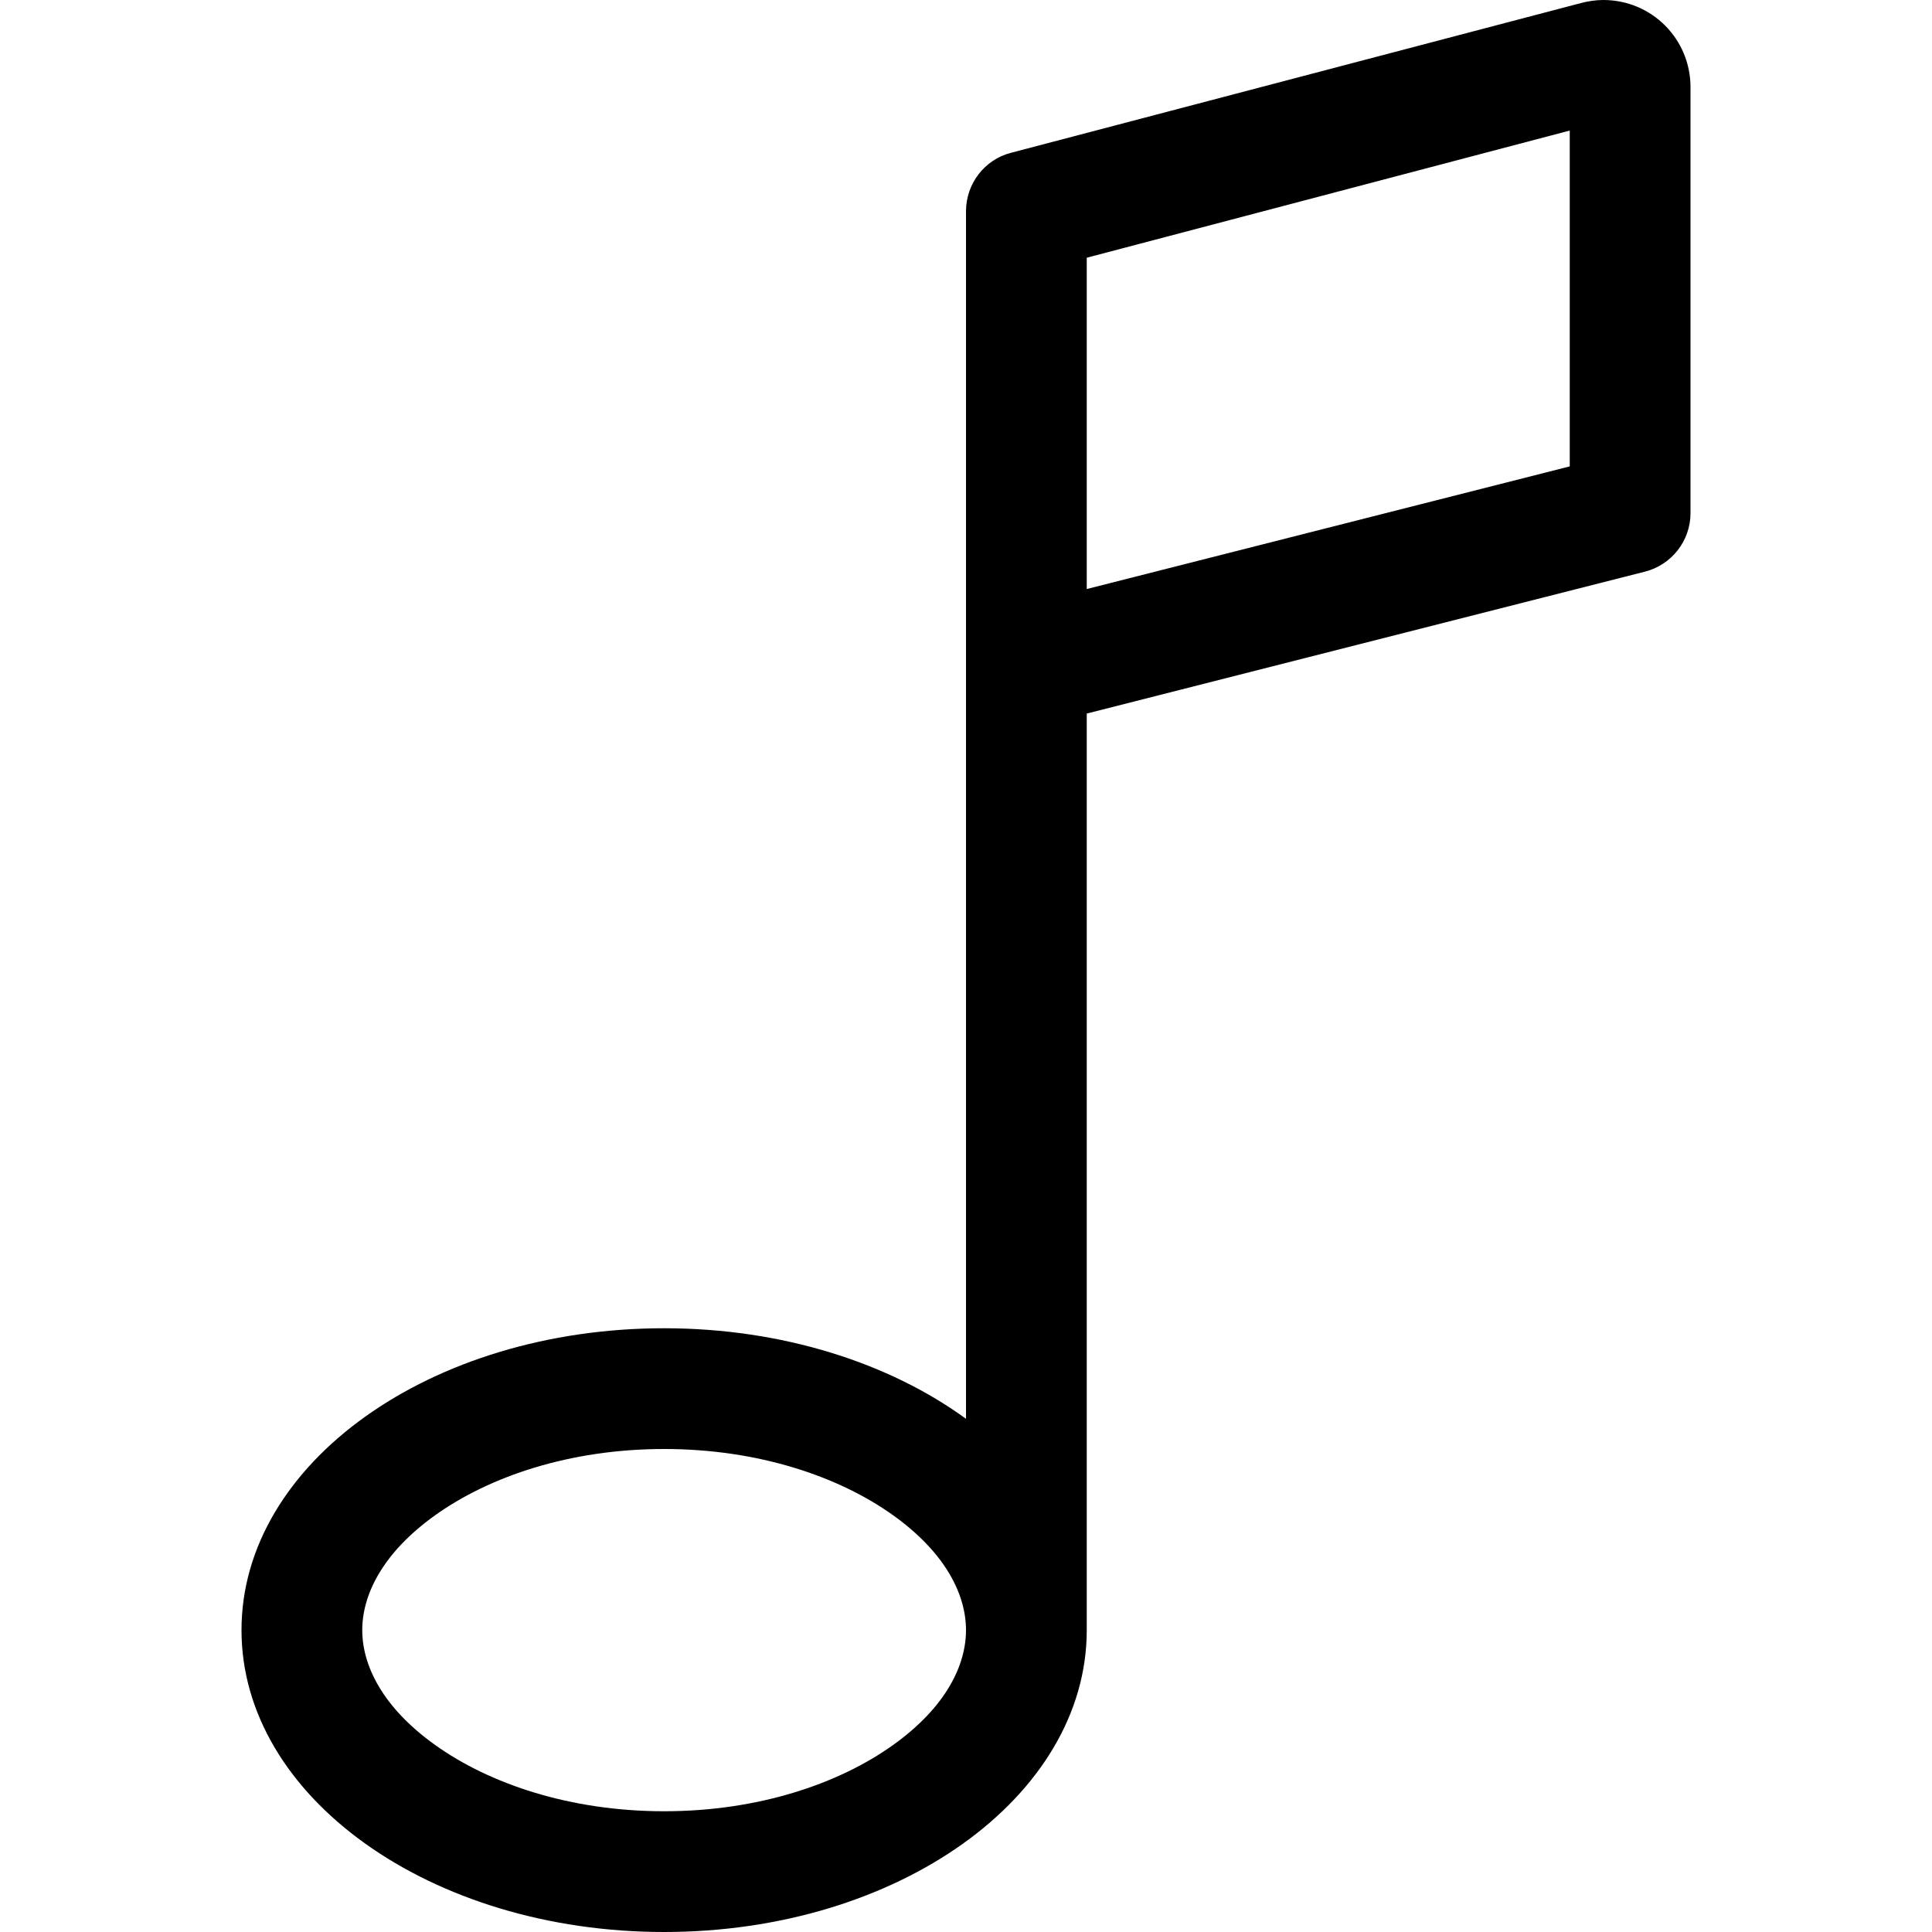 <svg xmlns="http://www.w3.org/2000/svg" width="24" height="24" viewBox="0 0 384 512"><path d="M384 23.1C384 10.3 373.7 0 360.9 0c-2 0-4 .3-5.9 .8L203.9 40.5c-7 1.8-11.9 8.2-11.9 15.5l0 320c-20.3-14.8-48.7-24-80-24C50.1 352 0 387.8 0 432s50.1 80 112 80s112-35.8 112-80l0-242.9 147.9-37.6c7.1-1.8 12.1-8.2 12.1-15.5l0-112.9zM192 432c0 9.1-5.1 20.3-19.4 30.5C158.3 472.7 137 480 112 480s-46.3-7.3-60.6-17.5C37.1 452.3 32 441.1 32 432s5.1-20.3 19.4-30.5C65.7 391.3 87 384 112 384s46.3 7.3 60.6 17.5C186.9 411.7 192 422.9 192 432zM352 123.6L224 156.1l0-87.8L352 34.6l0 88.9z"/></svg>